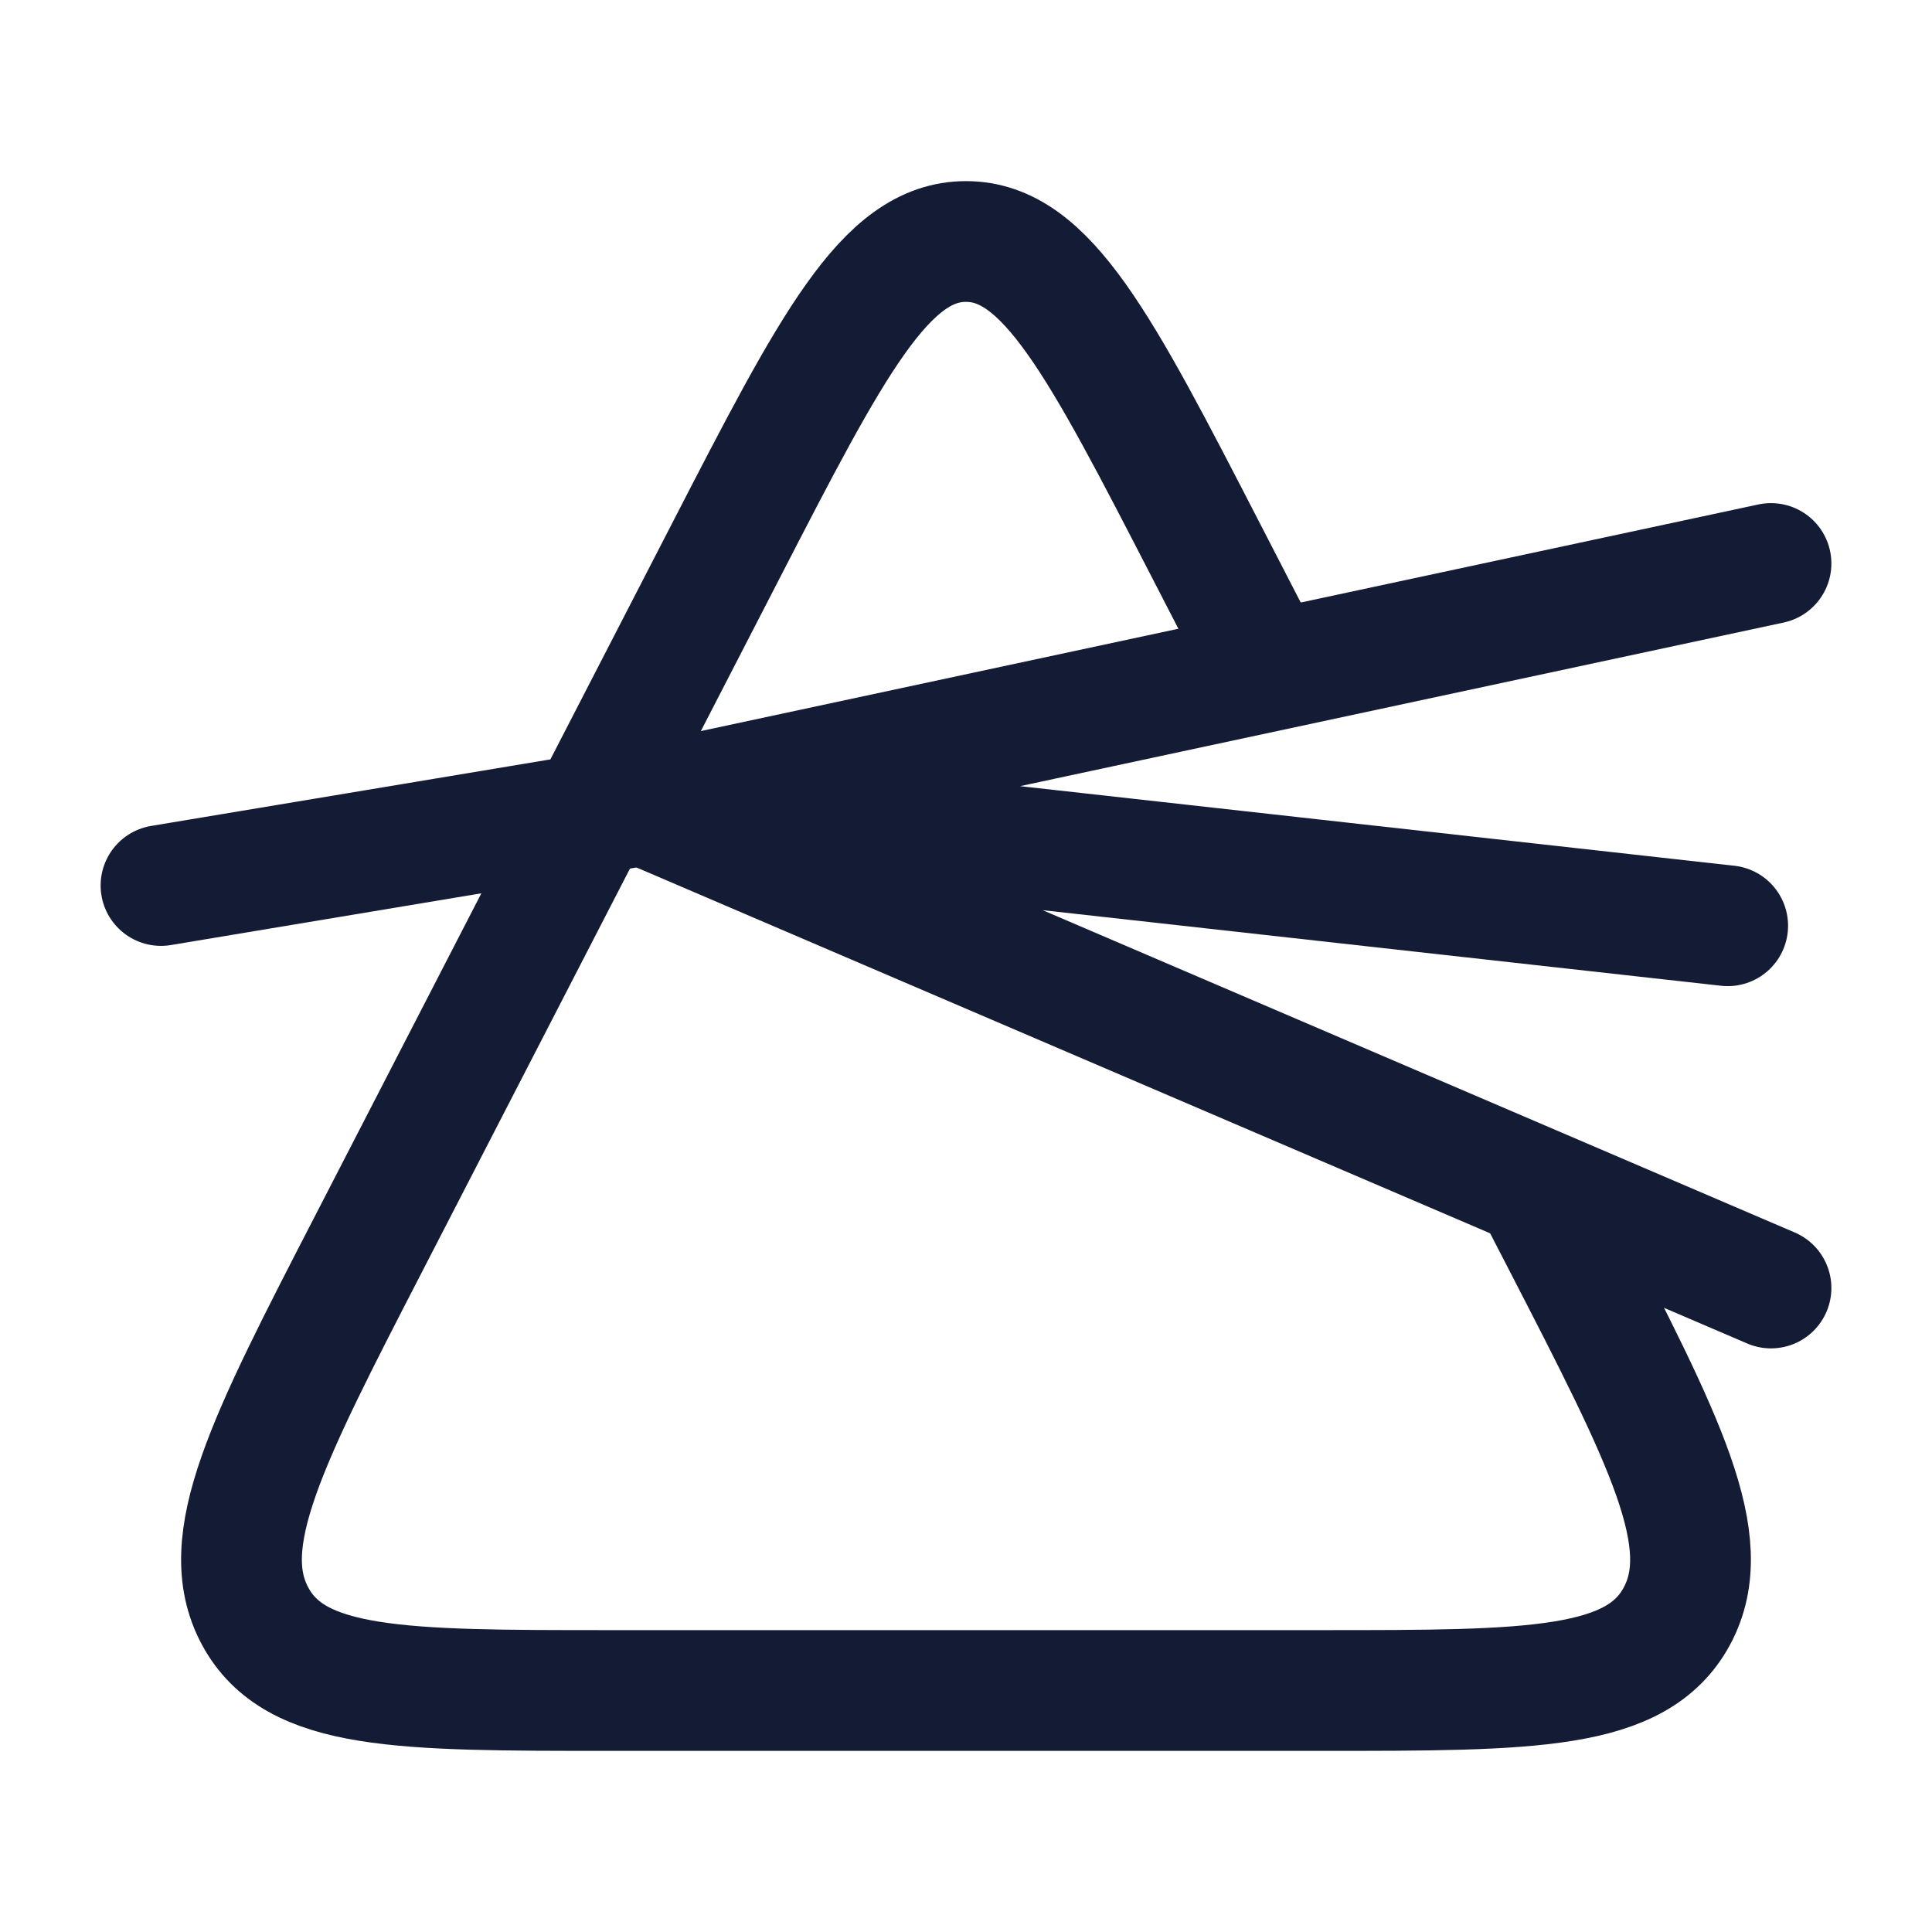 <svg viewBox="0 0 24 24" fill="none" xmlns="http://www.w3.org/2000/svg">
<path d="M15.58 8L14.987 6.85C13.664 4.283 13.002 3 12 3C10.998 3 10.336 4.283 9.013 6.85L4.591 15.427C3.311 17.908 2.672 19.148 3.168 20.074C3.665 21 4.969 21 7.578 21H16.422C19.031 21 20.335 21 20.832 20.074C21.328 19.148 20.689 17.908 19.41 15.427L19.06 14.749" stroke="#141B34" stroke-width="1.5" stroke-linecap="round" stroke-linejoin="round"/>
<path d="M8 10L22 7M8 10L21.462 11.5M8 10L22 16" stroke="#141B34" stroke-width="1.5" stroke-linecap="round" stroke-linejoin="round"/>
<path d="M8 10L2 11" stroke="#141B34" stroke-width="1.5" stroke-linecap="round" stroke-linejoin="round"/>
</svg>
